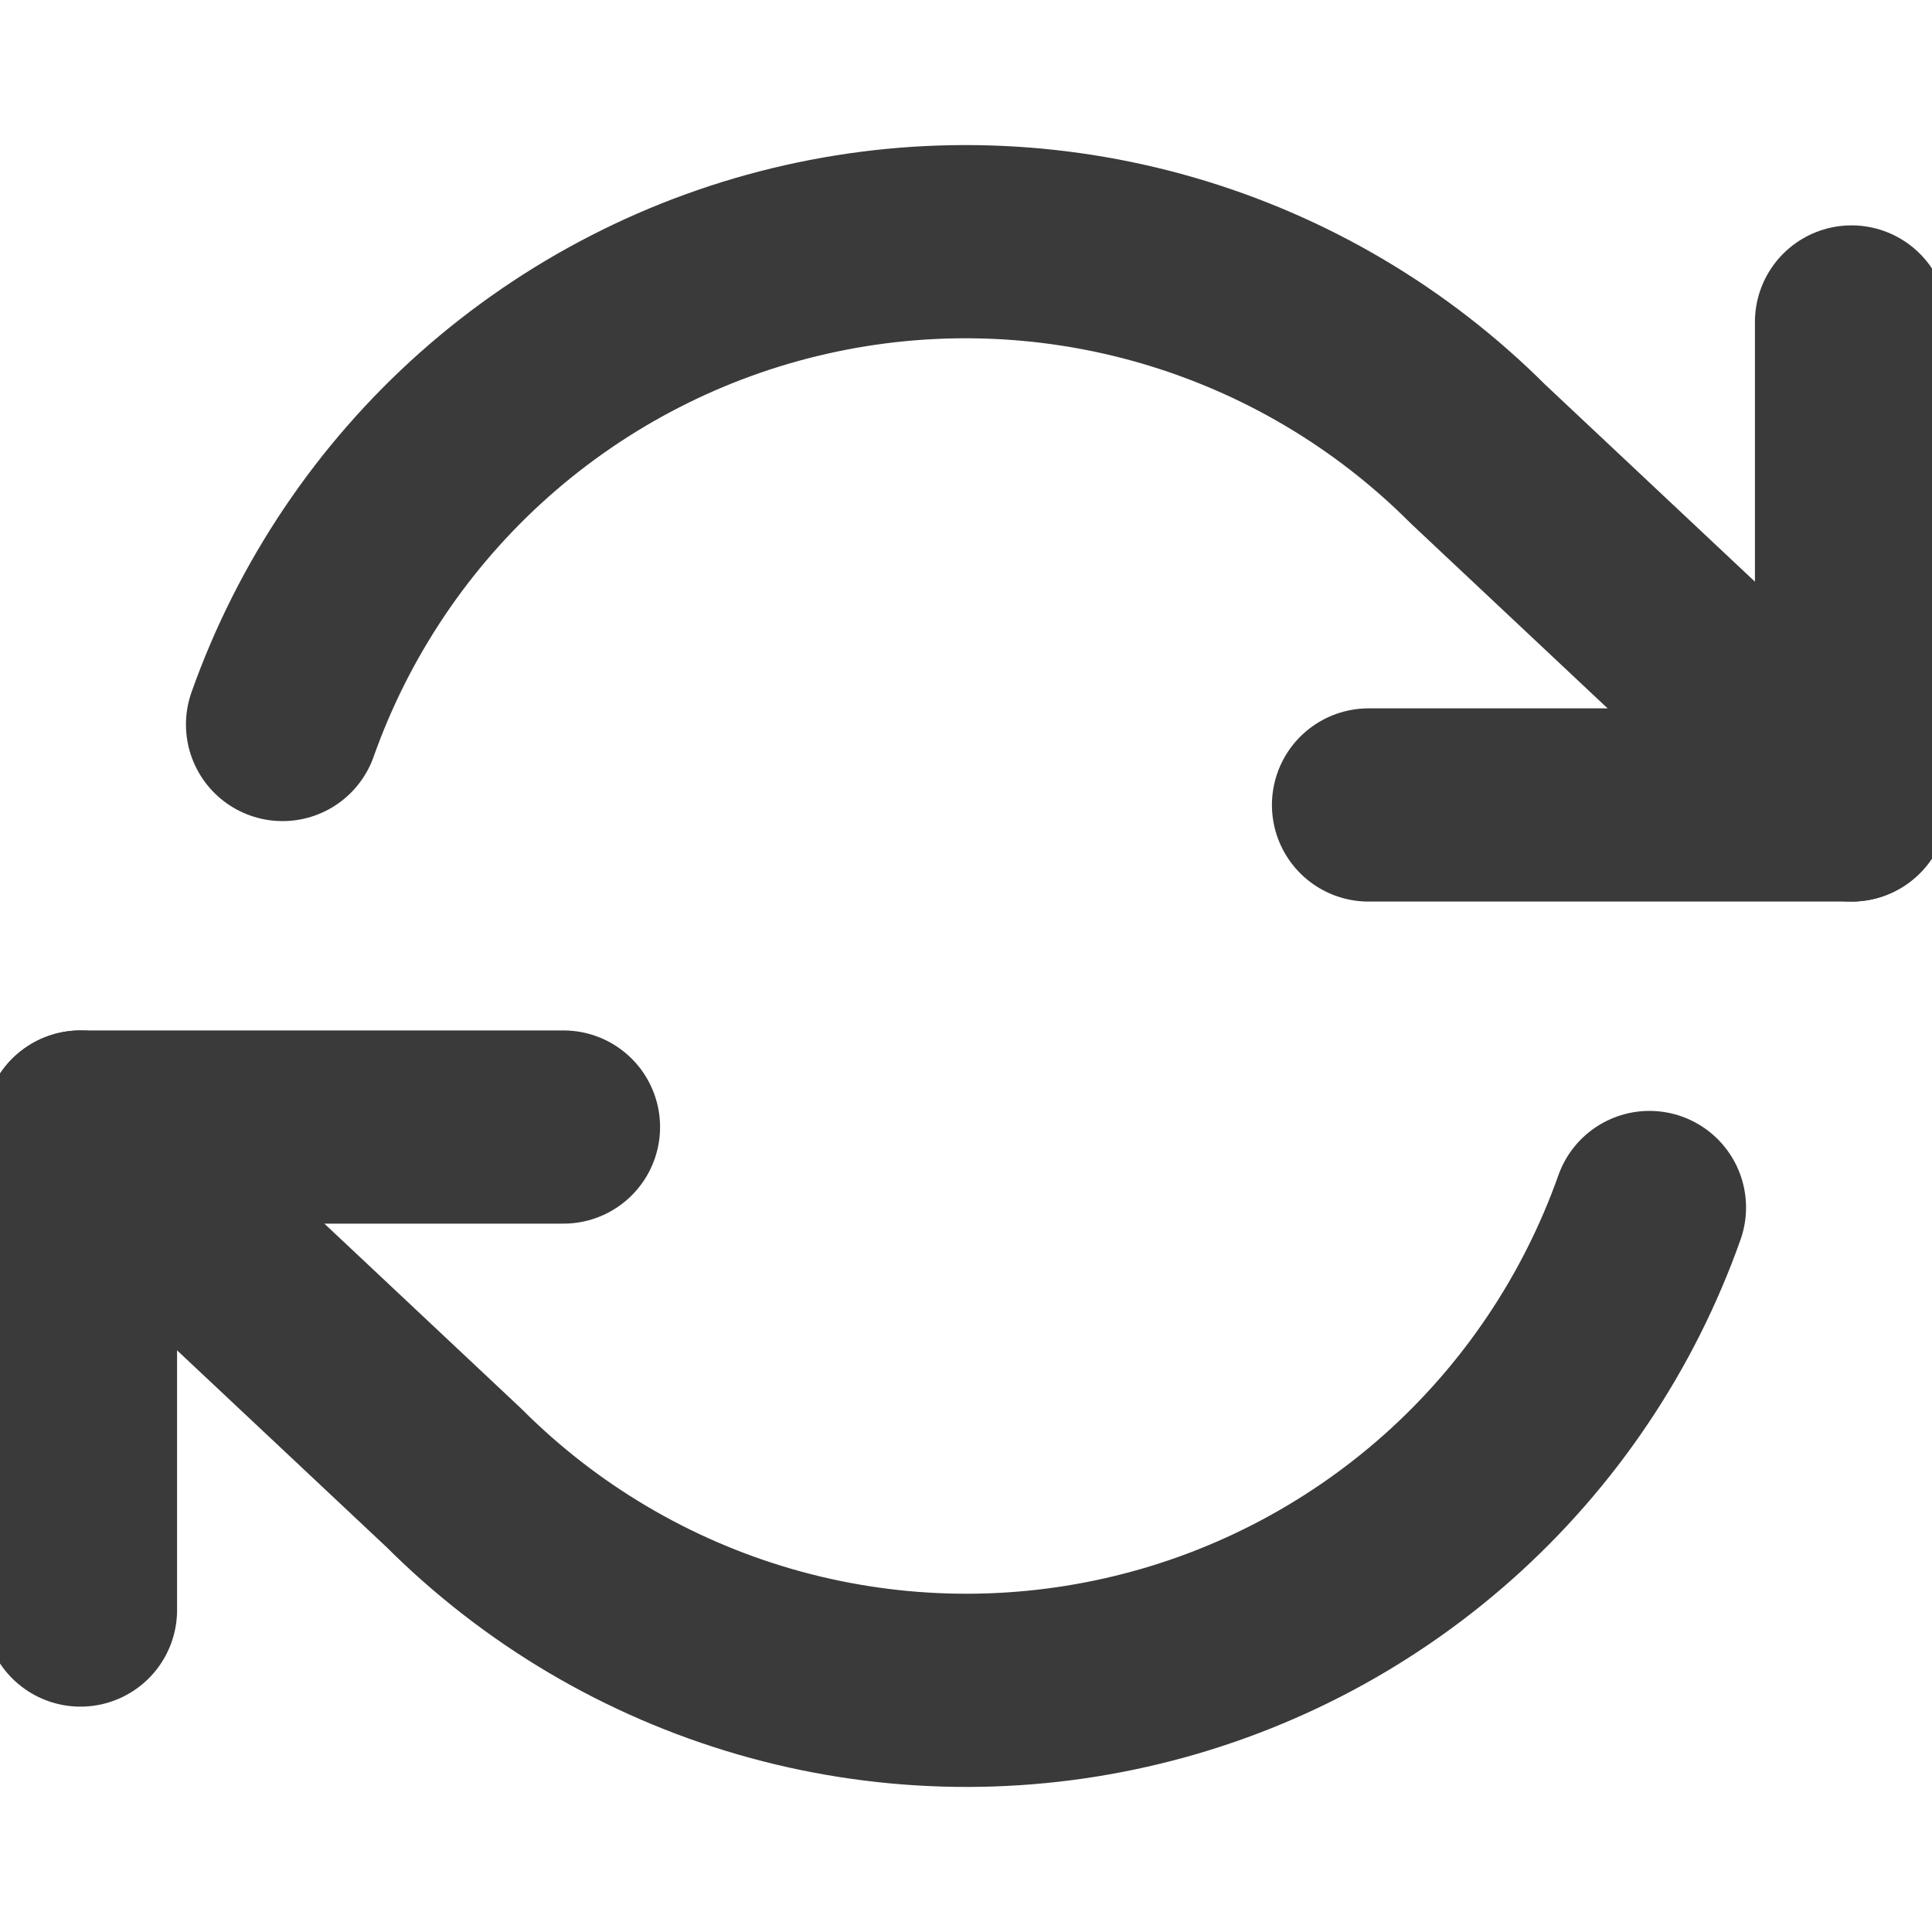 <svg width="20" height="20" viewBox="0 0 20 20" fill="none" xmlns="http://www.w3.org/2000/svg">
<g clip-path="url(#clip0_39_3936)">
<path d="M19.167 3.333V8.333H14.167" stroke="#3A3A3A" stroke-width="2" stroke-linecap="round" stroke-linejoin="round"/>
<path d="M0.833 16.667V11.667H5.833" stroke="#3A3A3A" stroke-width="2" stroke-linecap="round" stroke-linejoin="round"/>
<path d="M2.925 7.5C3.348 6.306 4.066 5.238 5.013 4.396C5.96 3.555 7.105 2.966 8.34 2.687C9.576 2.407 10.862 2.445 12.079 2.797C13.296 3.149 14.404 3.804 15.3 4.7L19.167 8.333M0.833 11.667L4.7 15.3C5.596 16.196 6.704 16.851 7.921 17.203C9.138 17.555 10.424 17.593 11.66 17.313C12.896 17.034 14.04 16.445 14.987 15.604C15.934 14.762 16.652 13.694 17.075 12.5" stroke="#3A3A3A" stroke-width="2" stroke-linecap="round" stroke-linejoin="round"/>
</g>
<defs>
<clipPath id="clip0_39_3936">
<rect width="20" height="20" fill="white"/>
</clipPath>
</defs>
</svg>
